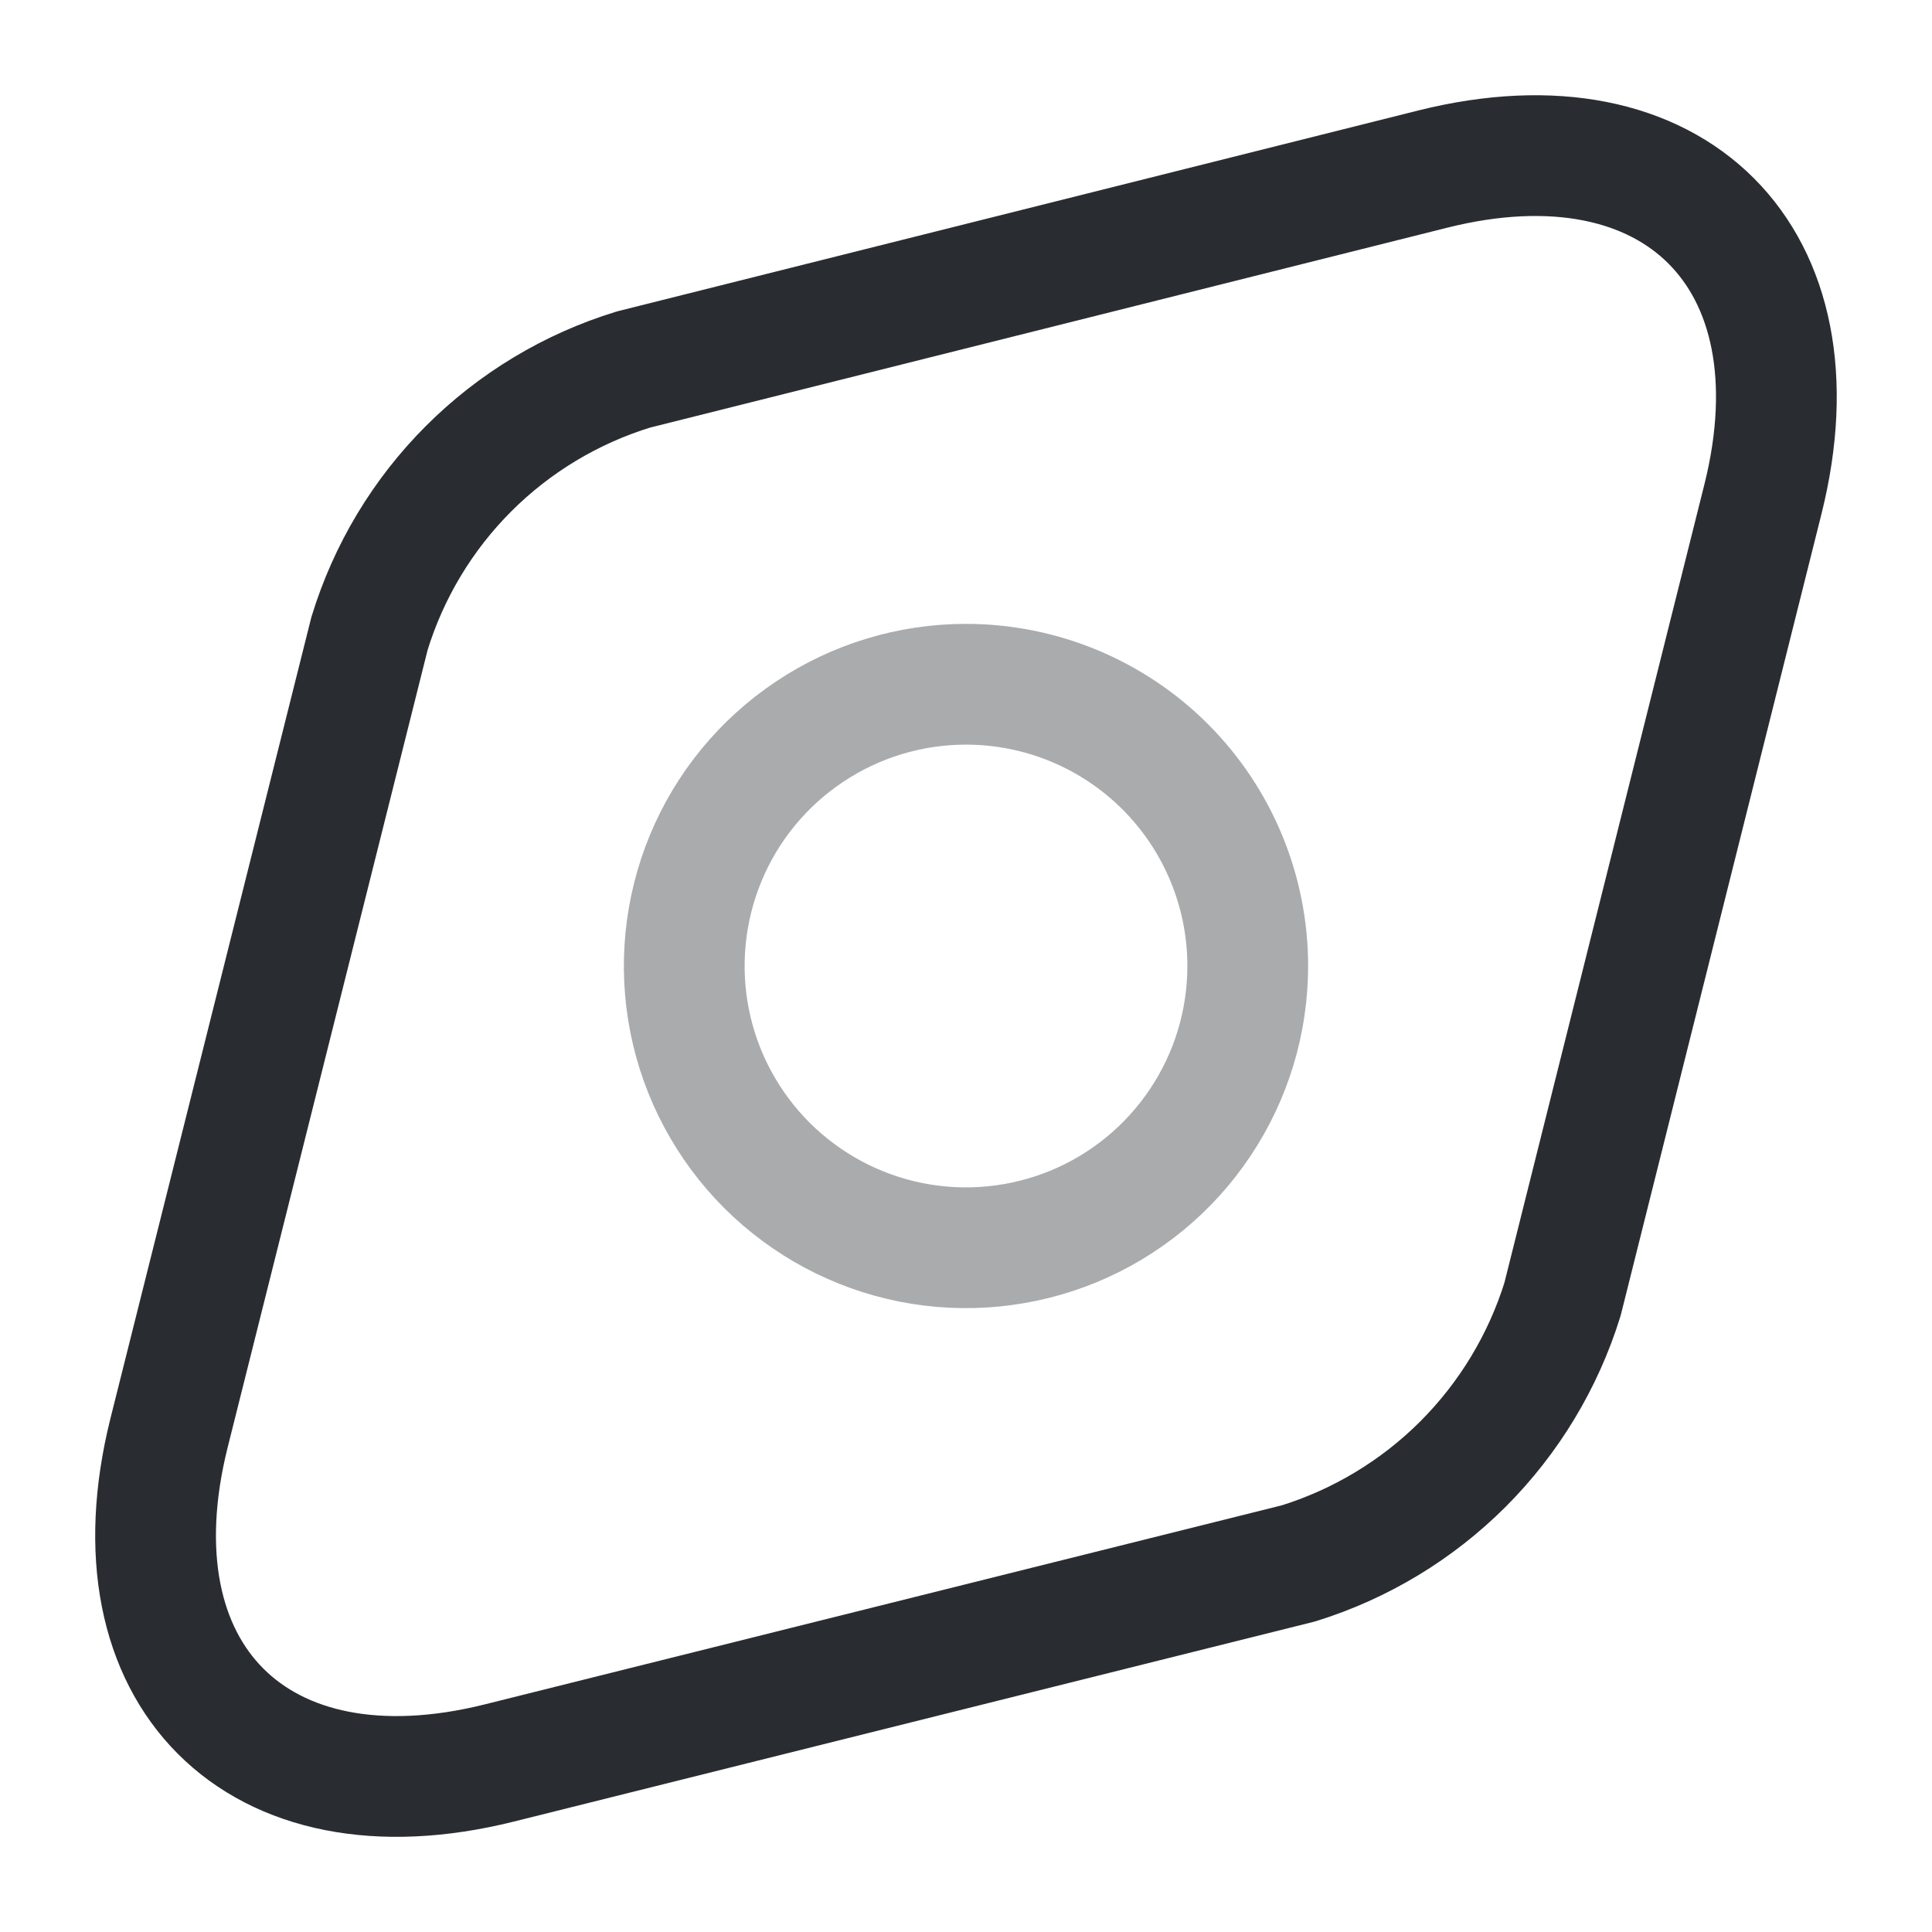 <svg width="24" height="24" viewBox="0 0 24 24" fill="none" xmlns="http://www.w3.org/2000/svg">
<path d="M17.8 2.1L7.87 4.59C7.097 4.827 6.393 5.25 5.821 5.822C5.249 6.394 4.827 7.097 4.59 7.87L2.1 17.8C1.35 20.8 3.19 22.651 6.2 21.901L16.13 19.421C16.902 19.181 17.604 18.757 18.175 18.186C18.746 17.614 19.17 16.912 19.41 16.14L21.9 6.2C22.65 3.2 20.8 1.35 17.8 2.1Z" stroke="#292D32" stroke-width="1.5" stroke-linecap="round" stroke-linejoin="round"/>
<path opacity="0.4" d="M15.5 12C15.5 12.692 15.295 13.369 14.91 13.944C14.526 14.52 13.979 14.969 13.339 15.234C12.7 15.498 11.996 15.568 11.317 15.433C10.638 15.298 10.015 14.964 9.525 14.475C9.036 13.985 8.702 13.362 8.567 12.683C8.432 12.004 8.502 11.3 8.766 10.661C9.031 10.021 9.48 9.474 10.056 9.09C10.631 8.705 11.308 8.5 12 8.5C12.928 8.5 13.819 8.869 14.475 9.525C15.131 10.181 15.5 11.072 15.5 12V12Z" stroke="#292D32" stroke-width="1.5" stroke-linecap="round" stroke-linejoin="round"/>
</svg>
